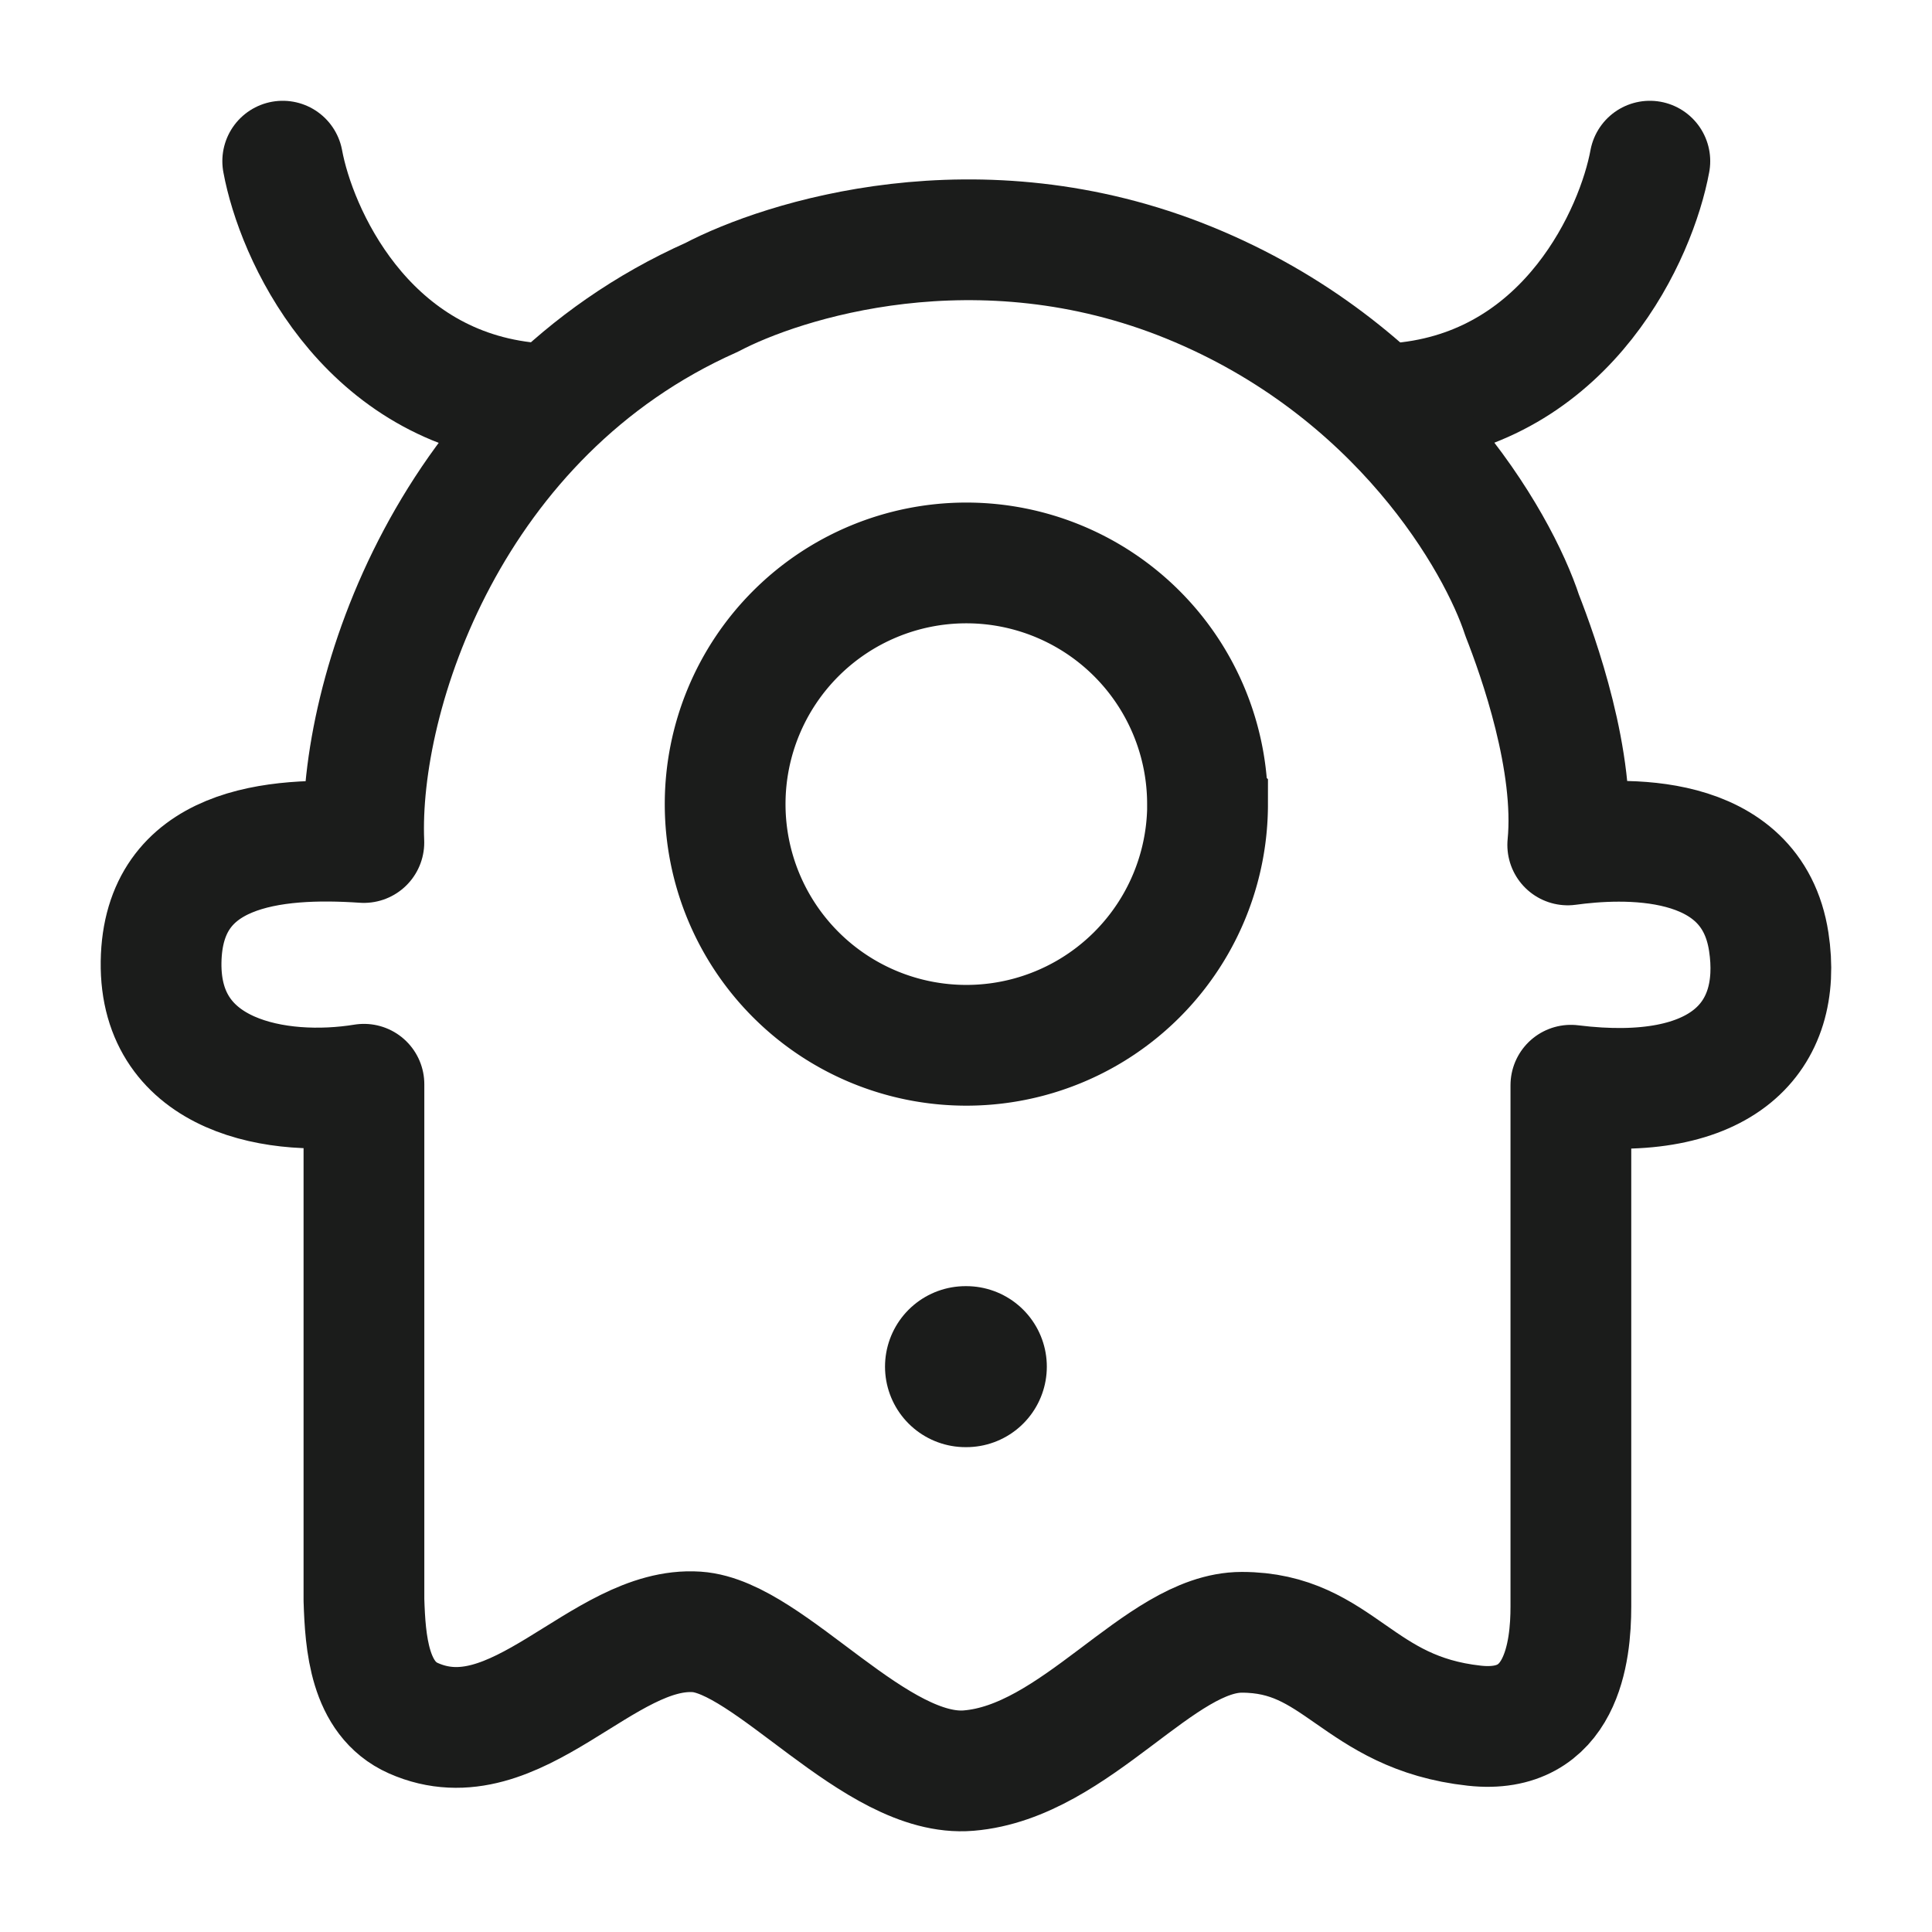 <svg xmlns="http://www.w3.org/2000/svg" width="24" height="24" fill="none" viewBox="0 0 24 24">
  <path stroke="#1B1C1B" stroke-linecap="round" stroke-width="1.5" d="M15.001 9.99a2.996 2.996 0 0 1-2.997 2.995A2.996 2.996 0 1 1 15 9.989Z"/>
  <path stroke="#1B1C1B" stroke-linecap="round" stroke-linejoin="round" stroke-width="2" d="M11.994 16.977h.01"/>
  <path stroke="#1B1C1B" stroke-linecap="round" stroke-width="1.5" d="M20.495 2.002c-.166.899-.999 2.756-2.997 2.995M3.512 2.002c.166.899.999 2.756 2.997 2.995"/>
  <path stroke="#1B1C1B" stroke-linecap="round" stroke-linejoin="round" stroke-width="1.5" d="M8.84 3.694c-3.254 1.448-4.396 4.93-4.32 6.772-1.122-.076-2.498.05-2.519 1.485-.02 1.436 1.464 1.69 2.52 1.518v6.407c.017.53.065 1.225.614 1.468 1.276.566 2.351-1.151 3.52-1.072.908.061 2.222 1.82 3.378 1.723 1.338-.111 2.369-1.718 3.393-1.718 1.213 0 1.426 1 2.888 1.16 1.09.12 1.2-.92 1.2-1.48v-6.476c1.89.234 2.639-.603 2.458-1.782-.213-1.391-1.847-1.292-2.497-1.203.101-1.034-.365-2.34-.566-2.852-.297-.91-1.517-3.064-4.137-4.132-2.62-1.068-5.059-.278-5.932.182Z"/>
</svg>
